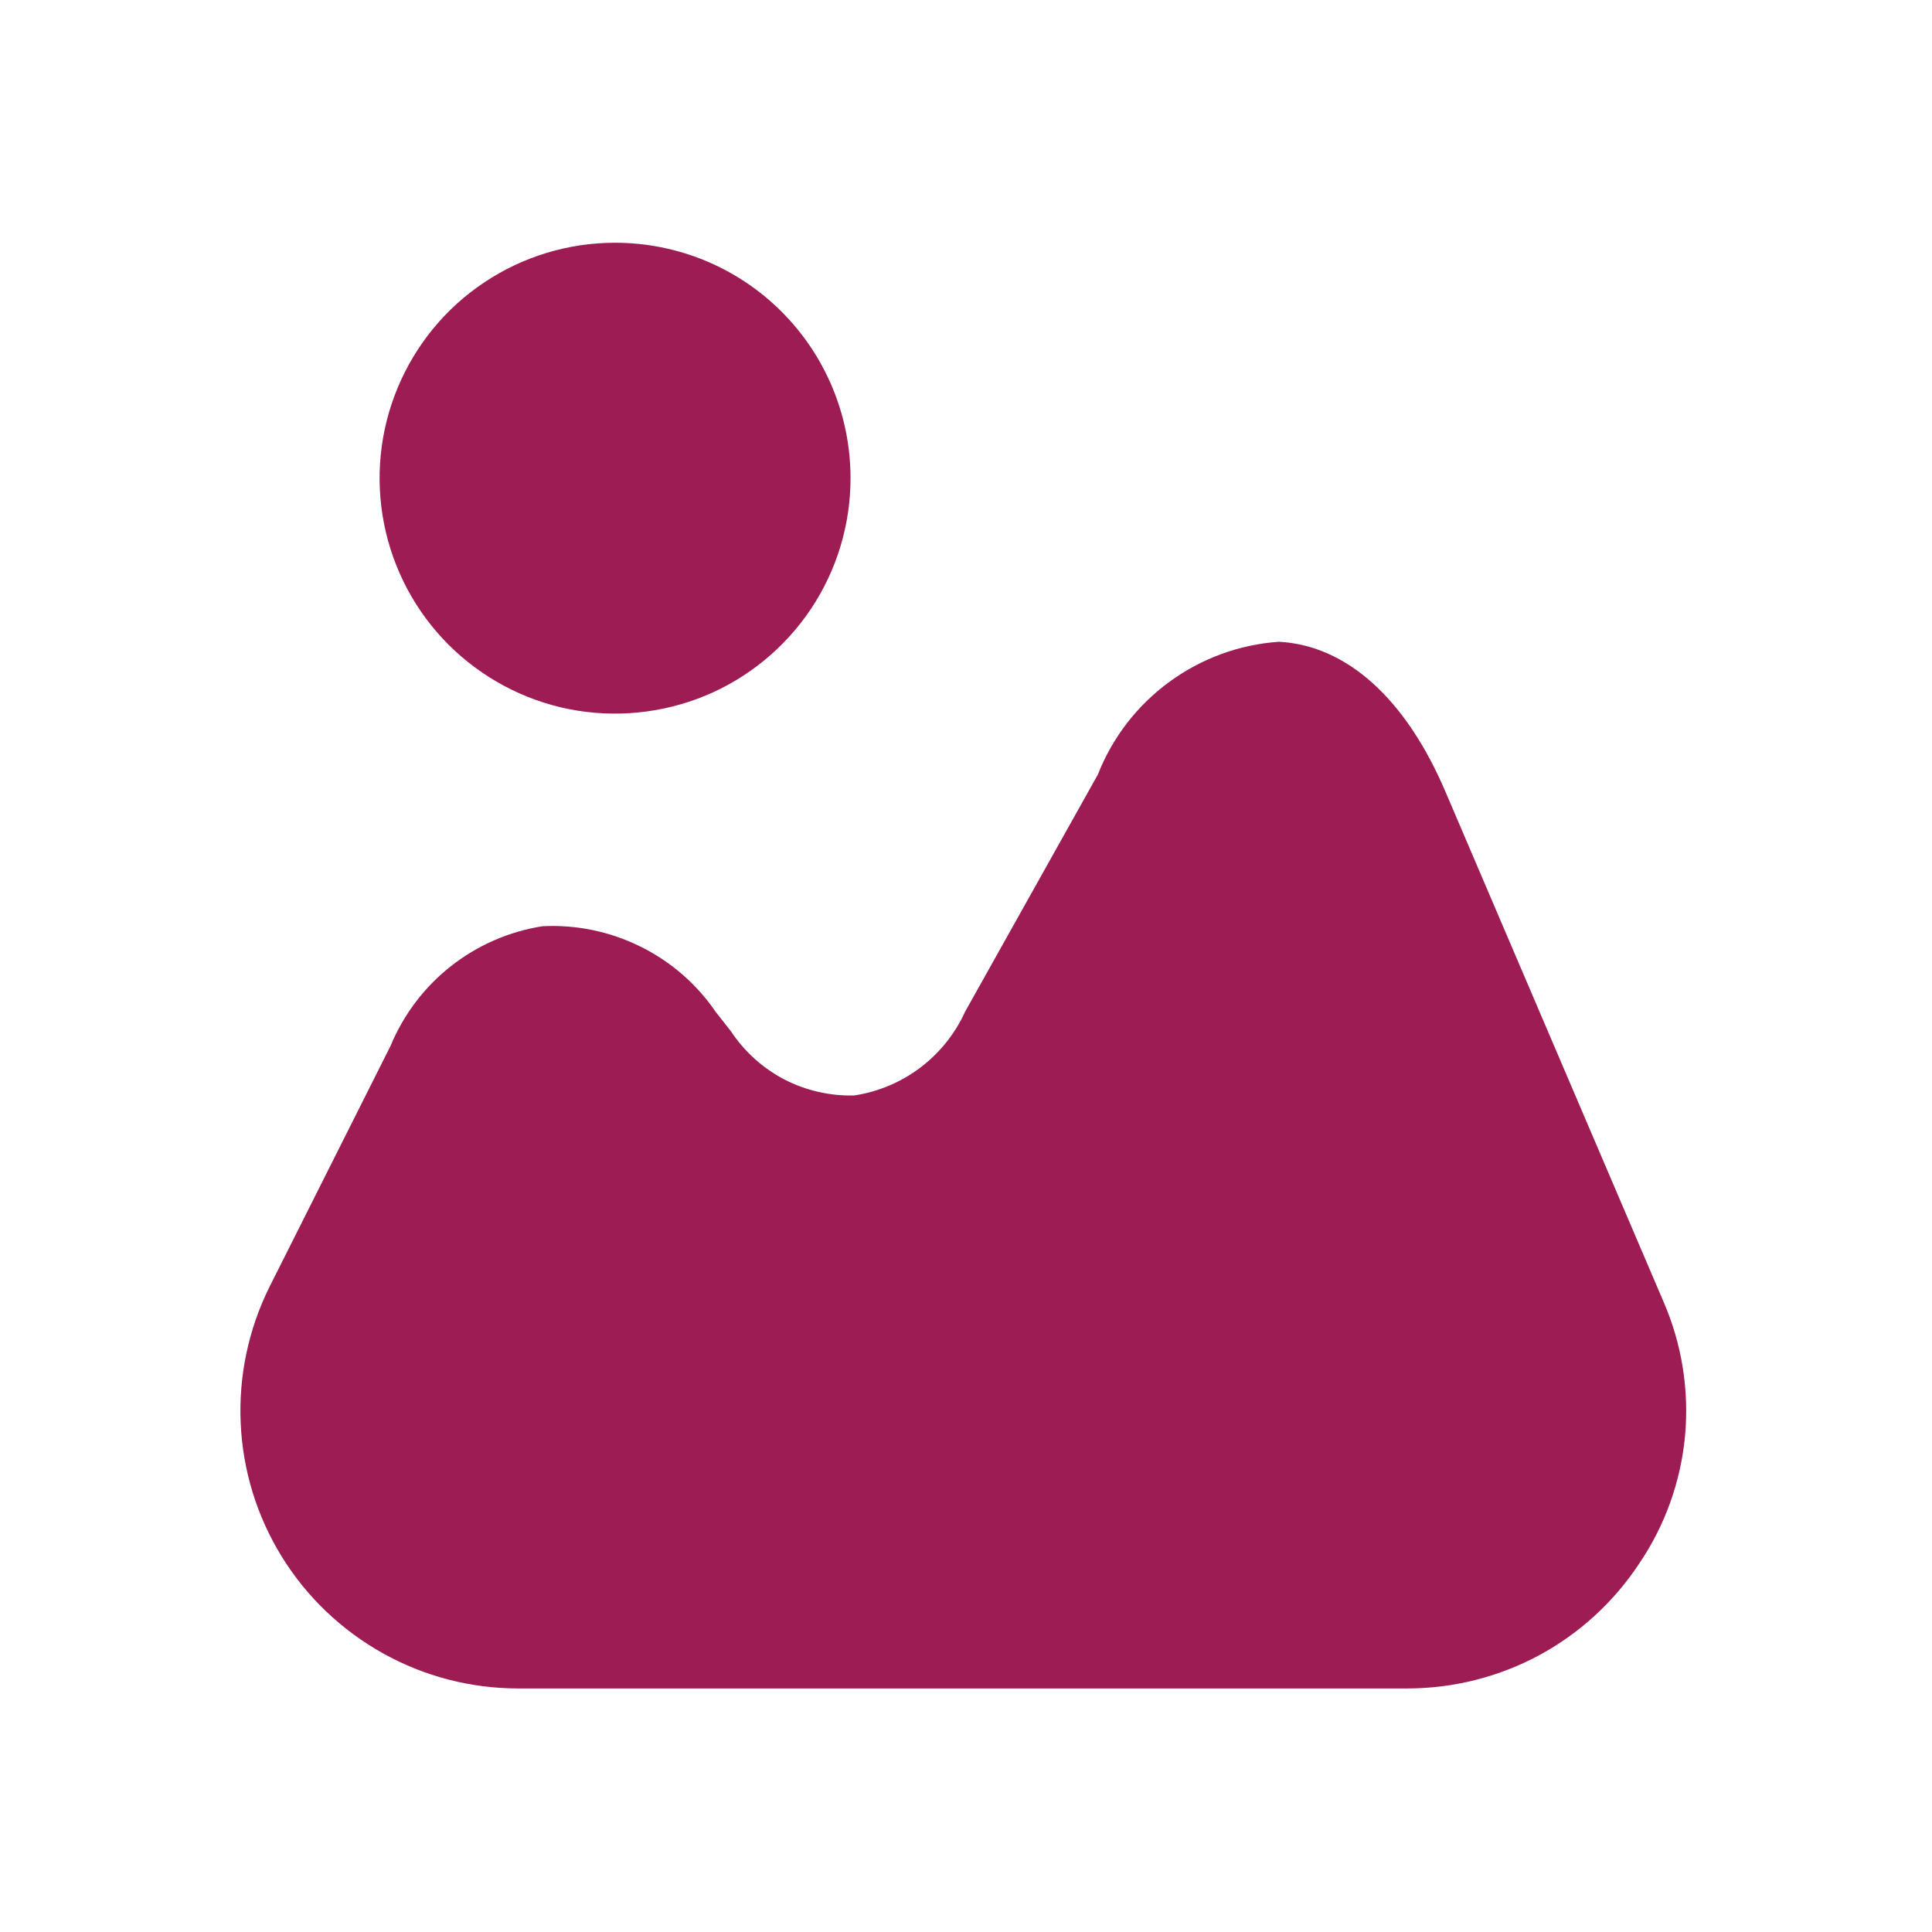 <svg width="17" height="17" viewBox="0 0 17 17" fill="none" xmlns="http://www.w3.org/2000/svg">
<path d="M7.484 4.207C7.484 4.617 7.363 5.018 7.135 5.359C6.907 5.699 6.584 5.965 6.205 6.122C5.826 6.278 5.41 6.319 5.008 6.24C4.606 6.16 4.237 5.962 3.947 5.673C3.657 5.383 3.46 5.014 3.38 4.612C3.3 4.21 3.341 3.793 3.498 3.415C3.655 3.036 3.92 2.712 4.261 2.485C4.602 2.257 5.002 2.136 5.412 2.136C5.962 2.136 6.489 2.354 6.877 2.742C7.266 3.131 7.484 3.658 7.484 4.207Z" fill="#9D1C54"/>
<path d="M14.638 11.455L12.719 6.967C12.369 6.146 11.849 5.679 11.254 5.647C10.905 5.671 10.57 5.794 10.288 6.001C10.005 6.208 9.788 6.49 9.66 6.816L8.491 8.904C8.403 9.098 8.267 9.266 8.097 9.395C7.927 9.523 7.728 9.607 7.517 9.639C7.303 9.645 7.091 9.596 6.901 9.498C6.712 9.399 6.55 9.253 6.432 9.075L6.297 8.903C6.129 8.657 5.9 8.459 5.633 8.328C5.366 8.196 5.07 8.135 4.773 8.15C4.478 8.197 4.2 8.318 3.966 8.503C3.732 8.687 3.55 8.929 3.436 9.204L2.373 11.32C2.187 11.693 2.099 12.107 2.118 12.523C2.136 12.939 2.261 13.344 2.48 13.698C2.699 14.053 3.006 14.345 3.37 14.548C3.734 14.751 4.143 14.857 4.56 14.857H12.382C12.787 14.857 13.185 14.757 13.541 14.566C13.897 14.374 14.2 14.097 14.423 13.759C14.65 13.425 14.789 13.038 14.827 12.635C14.864 12.232 14.799 11.826 14.638 11.455Z" fill="#9D1C54"/>
</svg>
